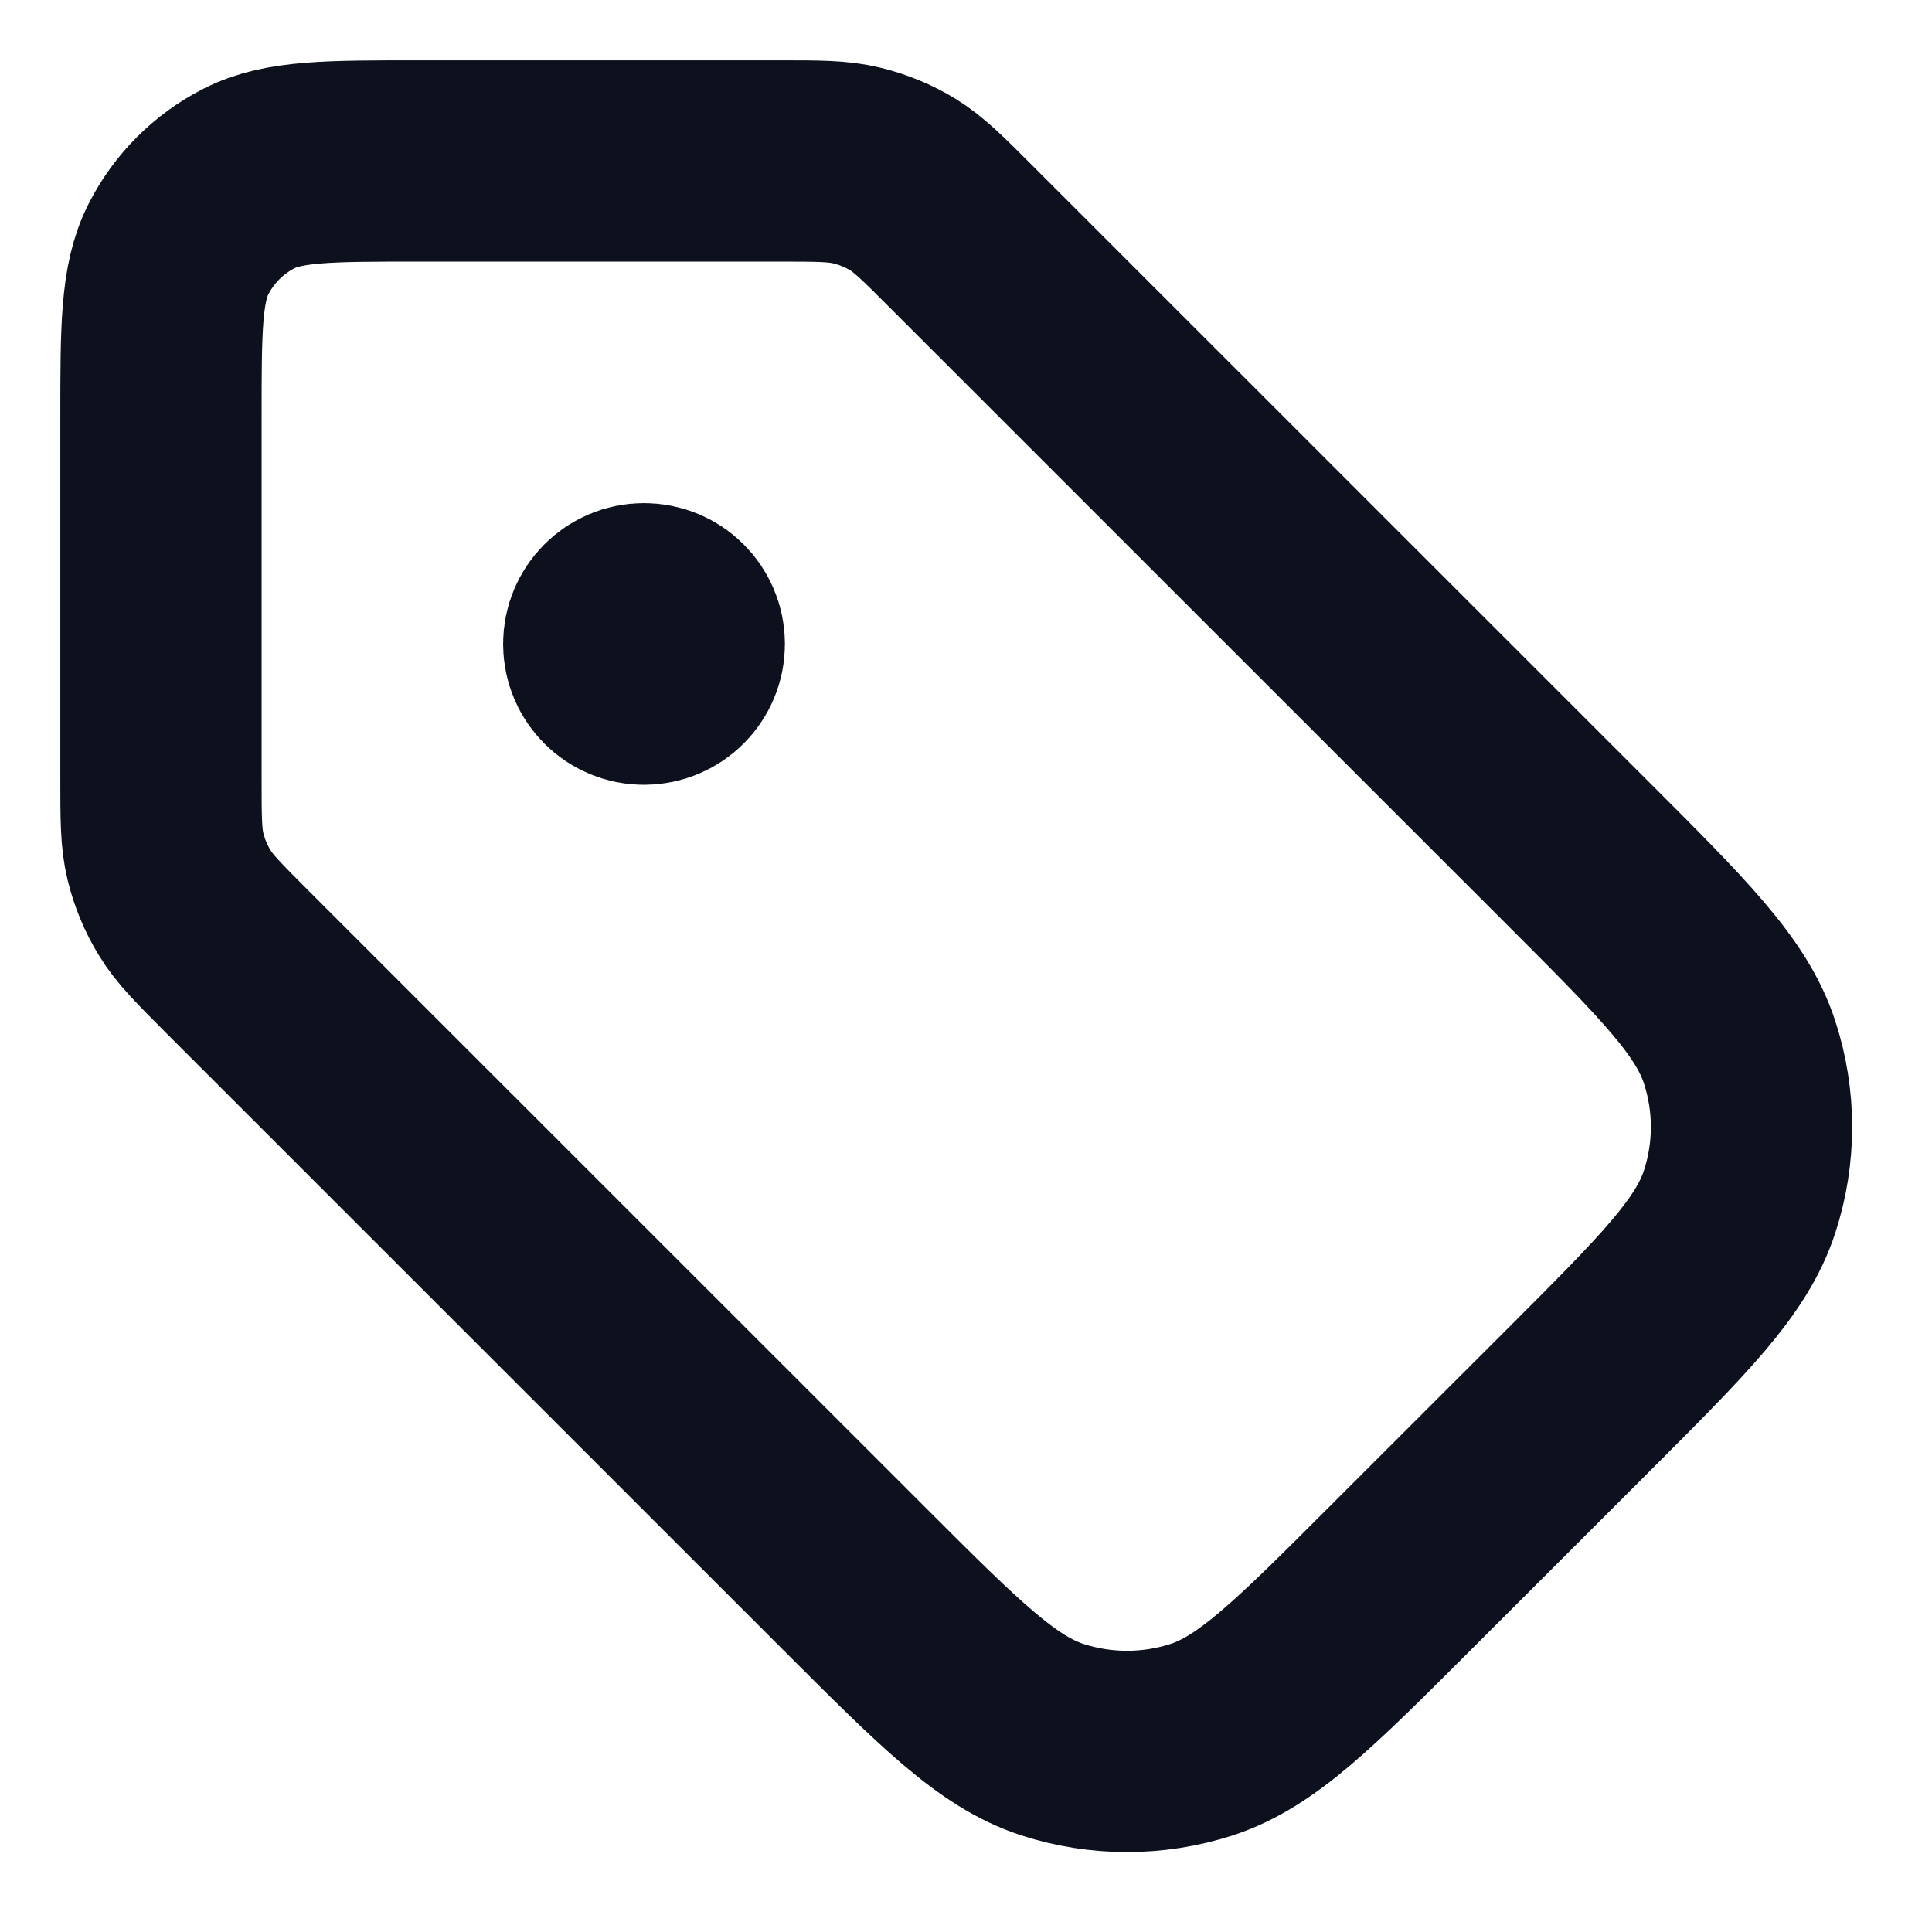 <svg width="16" height="16" viewBox="0 0 16 16" fill="none" xmlns="http://www.w3.org/2000/svg">
<path d="M5.333 5.333H5.34M1.333 3.466L1.333 6.449C1.333 6.775 1.333 6.939 1.37 7.092C1.403 7.228 1.457 7.358 1.53 7.477C1.612 7.612 1.728 7.727 1.958 7.958L7.071 13.07C7.863 13.862 8.259 14.258 8.715 14.407C9.117 14.537 9.55 14.537 9.952 14.407C10.408 14.258 10.804 13.862 11.596 13.07L13.071 11.596C13.863 10.804 14.259 10.408 14.407 9.951C14.538 9.549 14.538 9.117 14.407 8.715C14.259 8.258 13.863 7.862 13.071 7.07L7.958 1.958C7.728 1.727 7.612 1.612 7.478 1.529C7.359 1.456 7.229 1.403 7.092 1.37C6.939 1.333 6.776 1.333 6.45 1.333L3.467 1.333C2.72 1.333 2.347 1.333 2.062 1.478C1.811 1.606 1.607 1.81 1.479 2.061C1.333 2.346 1.333 2.72 1.333 3.466ZM5.667 5.333C5.667 5.517 5.518 5.666 5.333 5.666C5.149 5.666 5 5.517 5 5.333C5 5.149 5.149 5 5.333 5C5.518 5 5.667 5.149 5.667 5.333Z" stroke="#0C111D" stroke-width="1.667" stroke-linecap="round" stroke-linejoin="round"/>
</svg>
